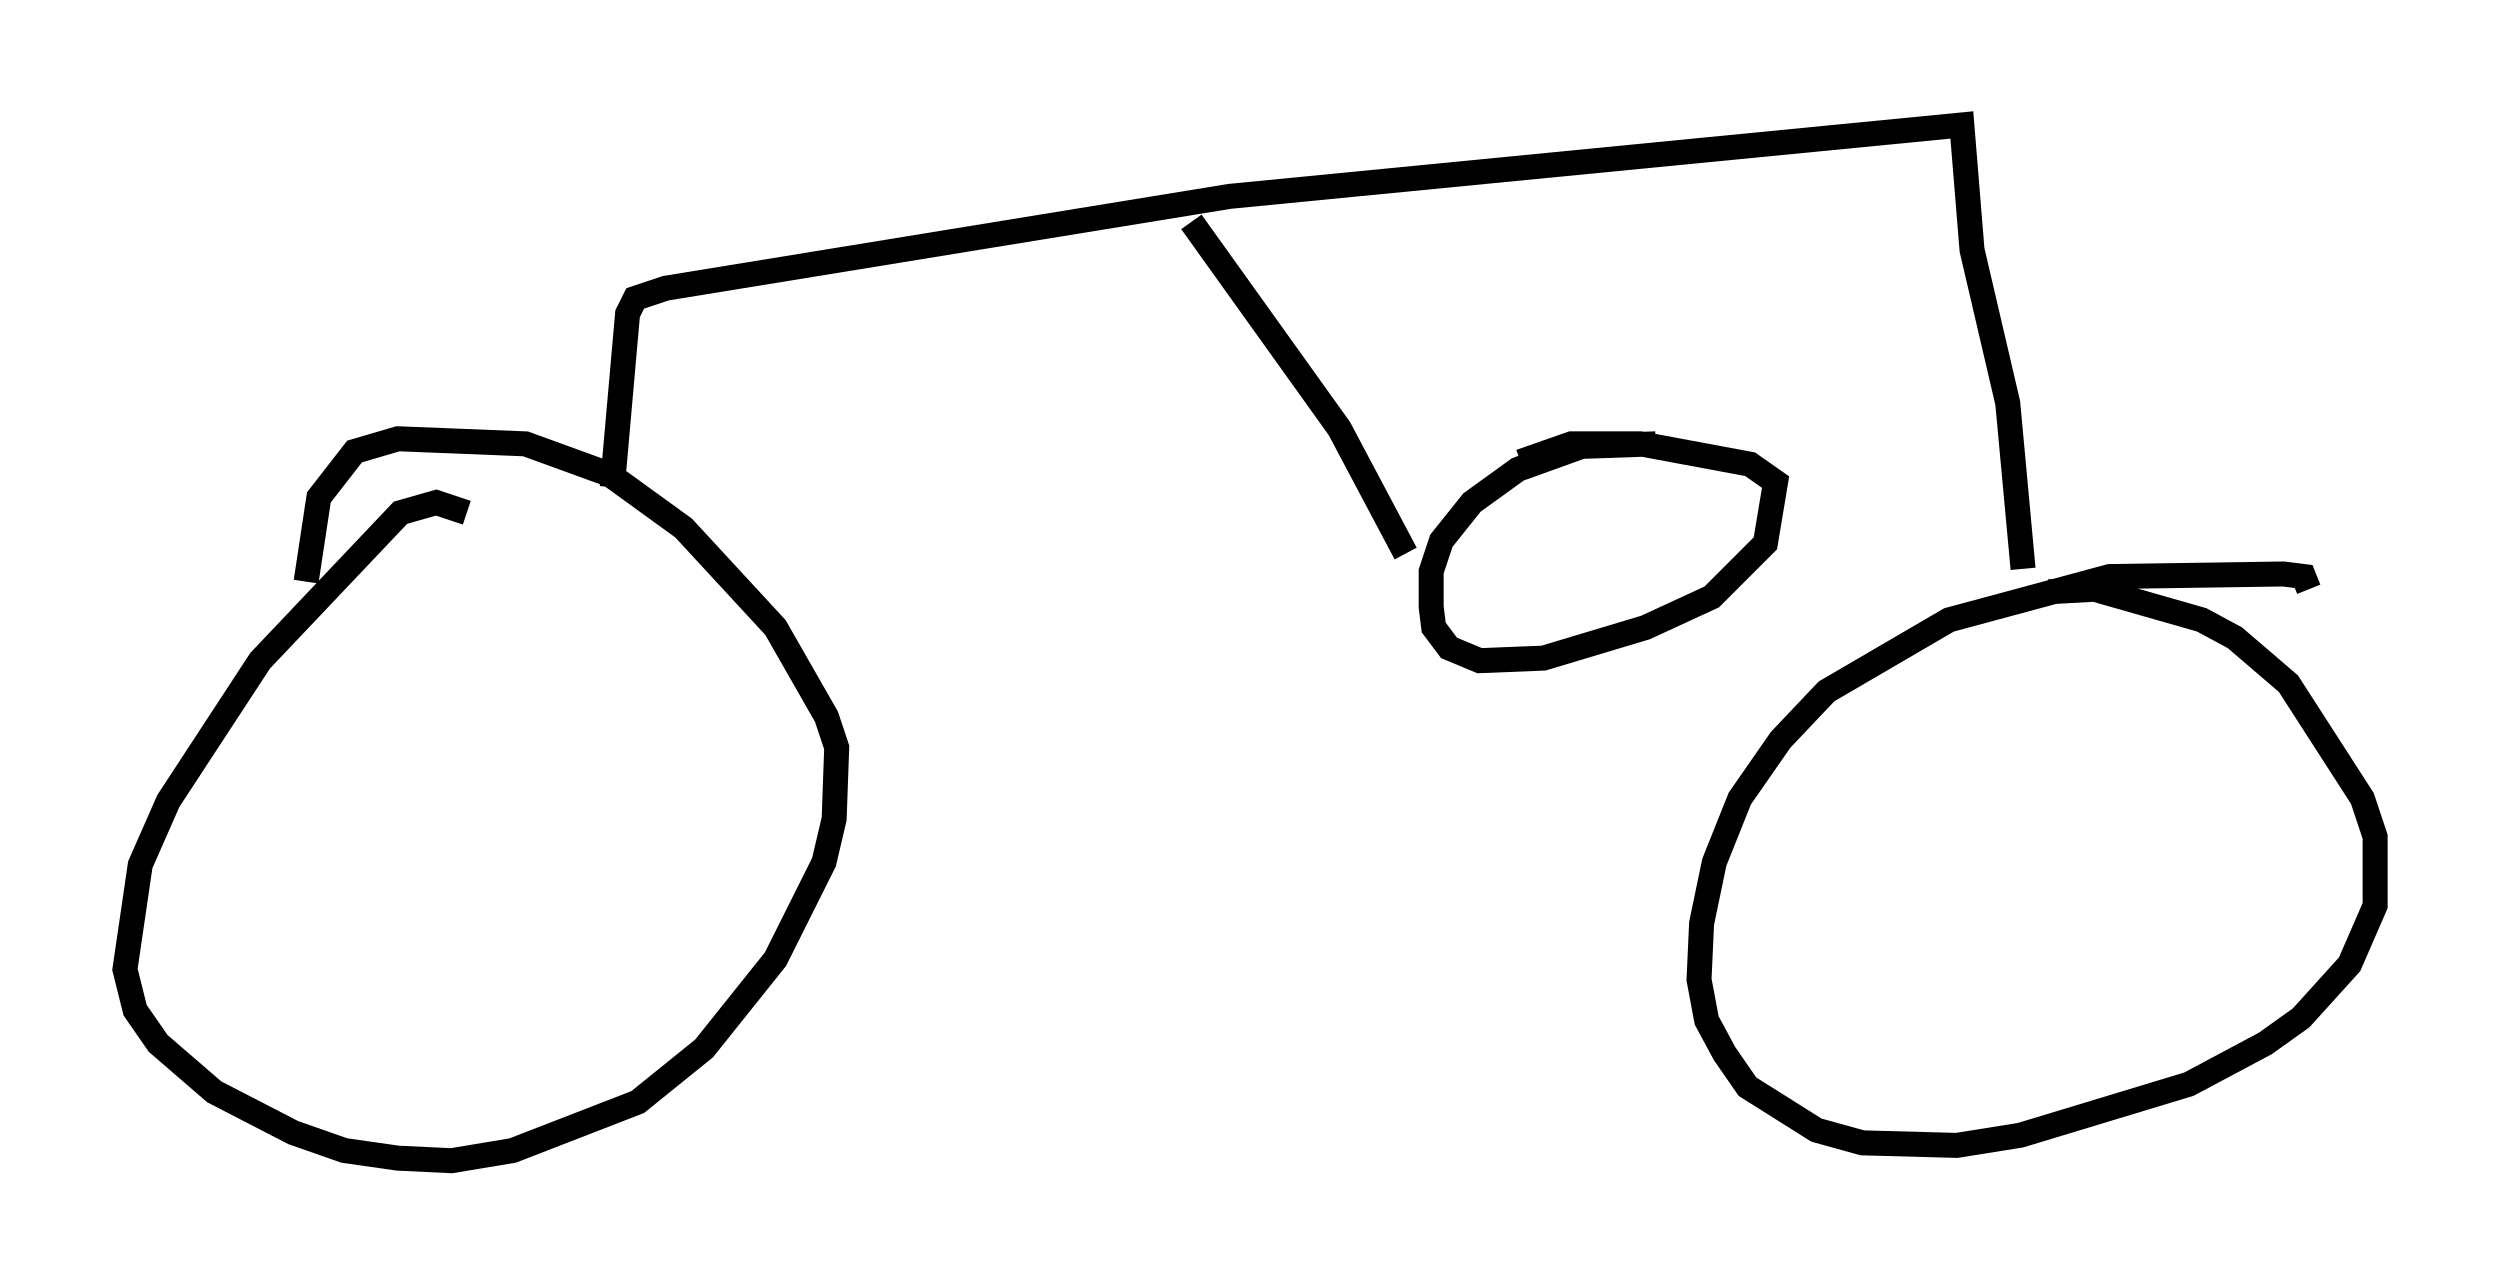 <?xml version="1.0" encoding="utf-8" ?>
<svg baseProfile="full" height="51.446" version="1.1" width="100.038" xmlns="http://www.w3.org/2000/svg" xmlns:ev="http://www.w3.org/2001/xml-events" xmlns:xlink="http://www.w3.org/1999/xlink"><defs /><rect fill="white" height="51.446" width="100.038" x="0" y="0" /><path d="M19.802, 21.334 m-1.123, -0.817 l-1.225, -0.408 -1.429, 0.408 l-5.615, 5.921 -3.675, 5.615 l-1.123, 2.552 -0.613, 4.185 l0.408, 1.633 0.919, 1.327 l2.246, 1.94 3.165, 1.633 l2.042, 0.715 2.144, 0.306 l2.144, 0.102 2.45, -0.408 l5.002, -1.94 2.654, -2.144 l2.858, -3.573 1.94, -3.879 l0.408, -1.735 0.102, -2.858 l-0.408, -1.225 -2.042, -3.573 l-3.675, -3.981 -2.96, -2.144 l-3.369, -1.225 -5.104, -0.204 l-1.735, 0.51 -1.429, 1.838 l-0.51, 3.369 m80.136, 0.306 l-0.204, -0.51 -0.817, -0.102 l-6.942, 0.102 -6.431, 1.735 l-4.9, 2.858 -1.838, 1.94 l-1.633, 2.348 -1.021, 2.552 l-0.51, 2.45 -0.102, 2.246 l0.306, 1.633 0.715, 1.327 l0.919, 1.327 2.756, 1.735 l1.838, 0.51 3.777, 0.102 l2.552, -0.408 6.738, -2.042 l3.063, -1.633 1.429, -1.021 l1.94, -2.144 1.021, -2.348 l0.0, -2.756 -0.51, -1.531 l-2.96, -4.594 -2.144, -1.838 l-1.327, -0.715 -4.288, -1.225 l-1.838, 0.102 m-57.474, -4.185 l0.613, -6.942 0.306, -0.613 l1.225, -0.408 22.561, -3.675 l29.298, -2.858 0.408, 5.002 l1.429, 6.125 0.613, 6.635 m-33.28, -13.883 l5.921, 8.269 2.654, 5.002 m10.004, -4.39 l-2.96, 0.102 -2.552, 0.919 l-1.838, 1.327 -1.225, 1.531 l-0.408, 1.225 0.0, 1.429 l0.102, 0.817 0.613, 0.817 l1.225, 0.51 2.552, -0.102 l4.083, -1.225 2.654, -1.225 l2.144, -2.144 0.408, -2.45 l-1.021, -0.715 -4.39, -0.817 l-2.756, 0.0 -2.042, 0.715 " fill="none" stroke="black" stroke-width="1" /></svg>